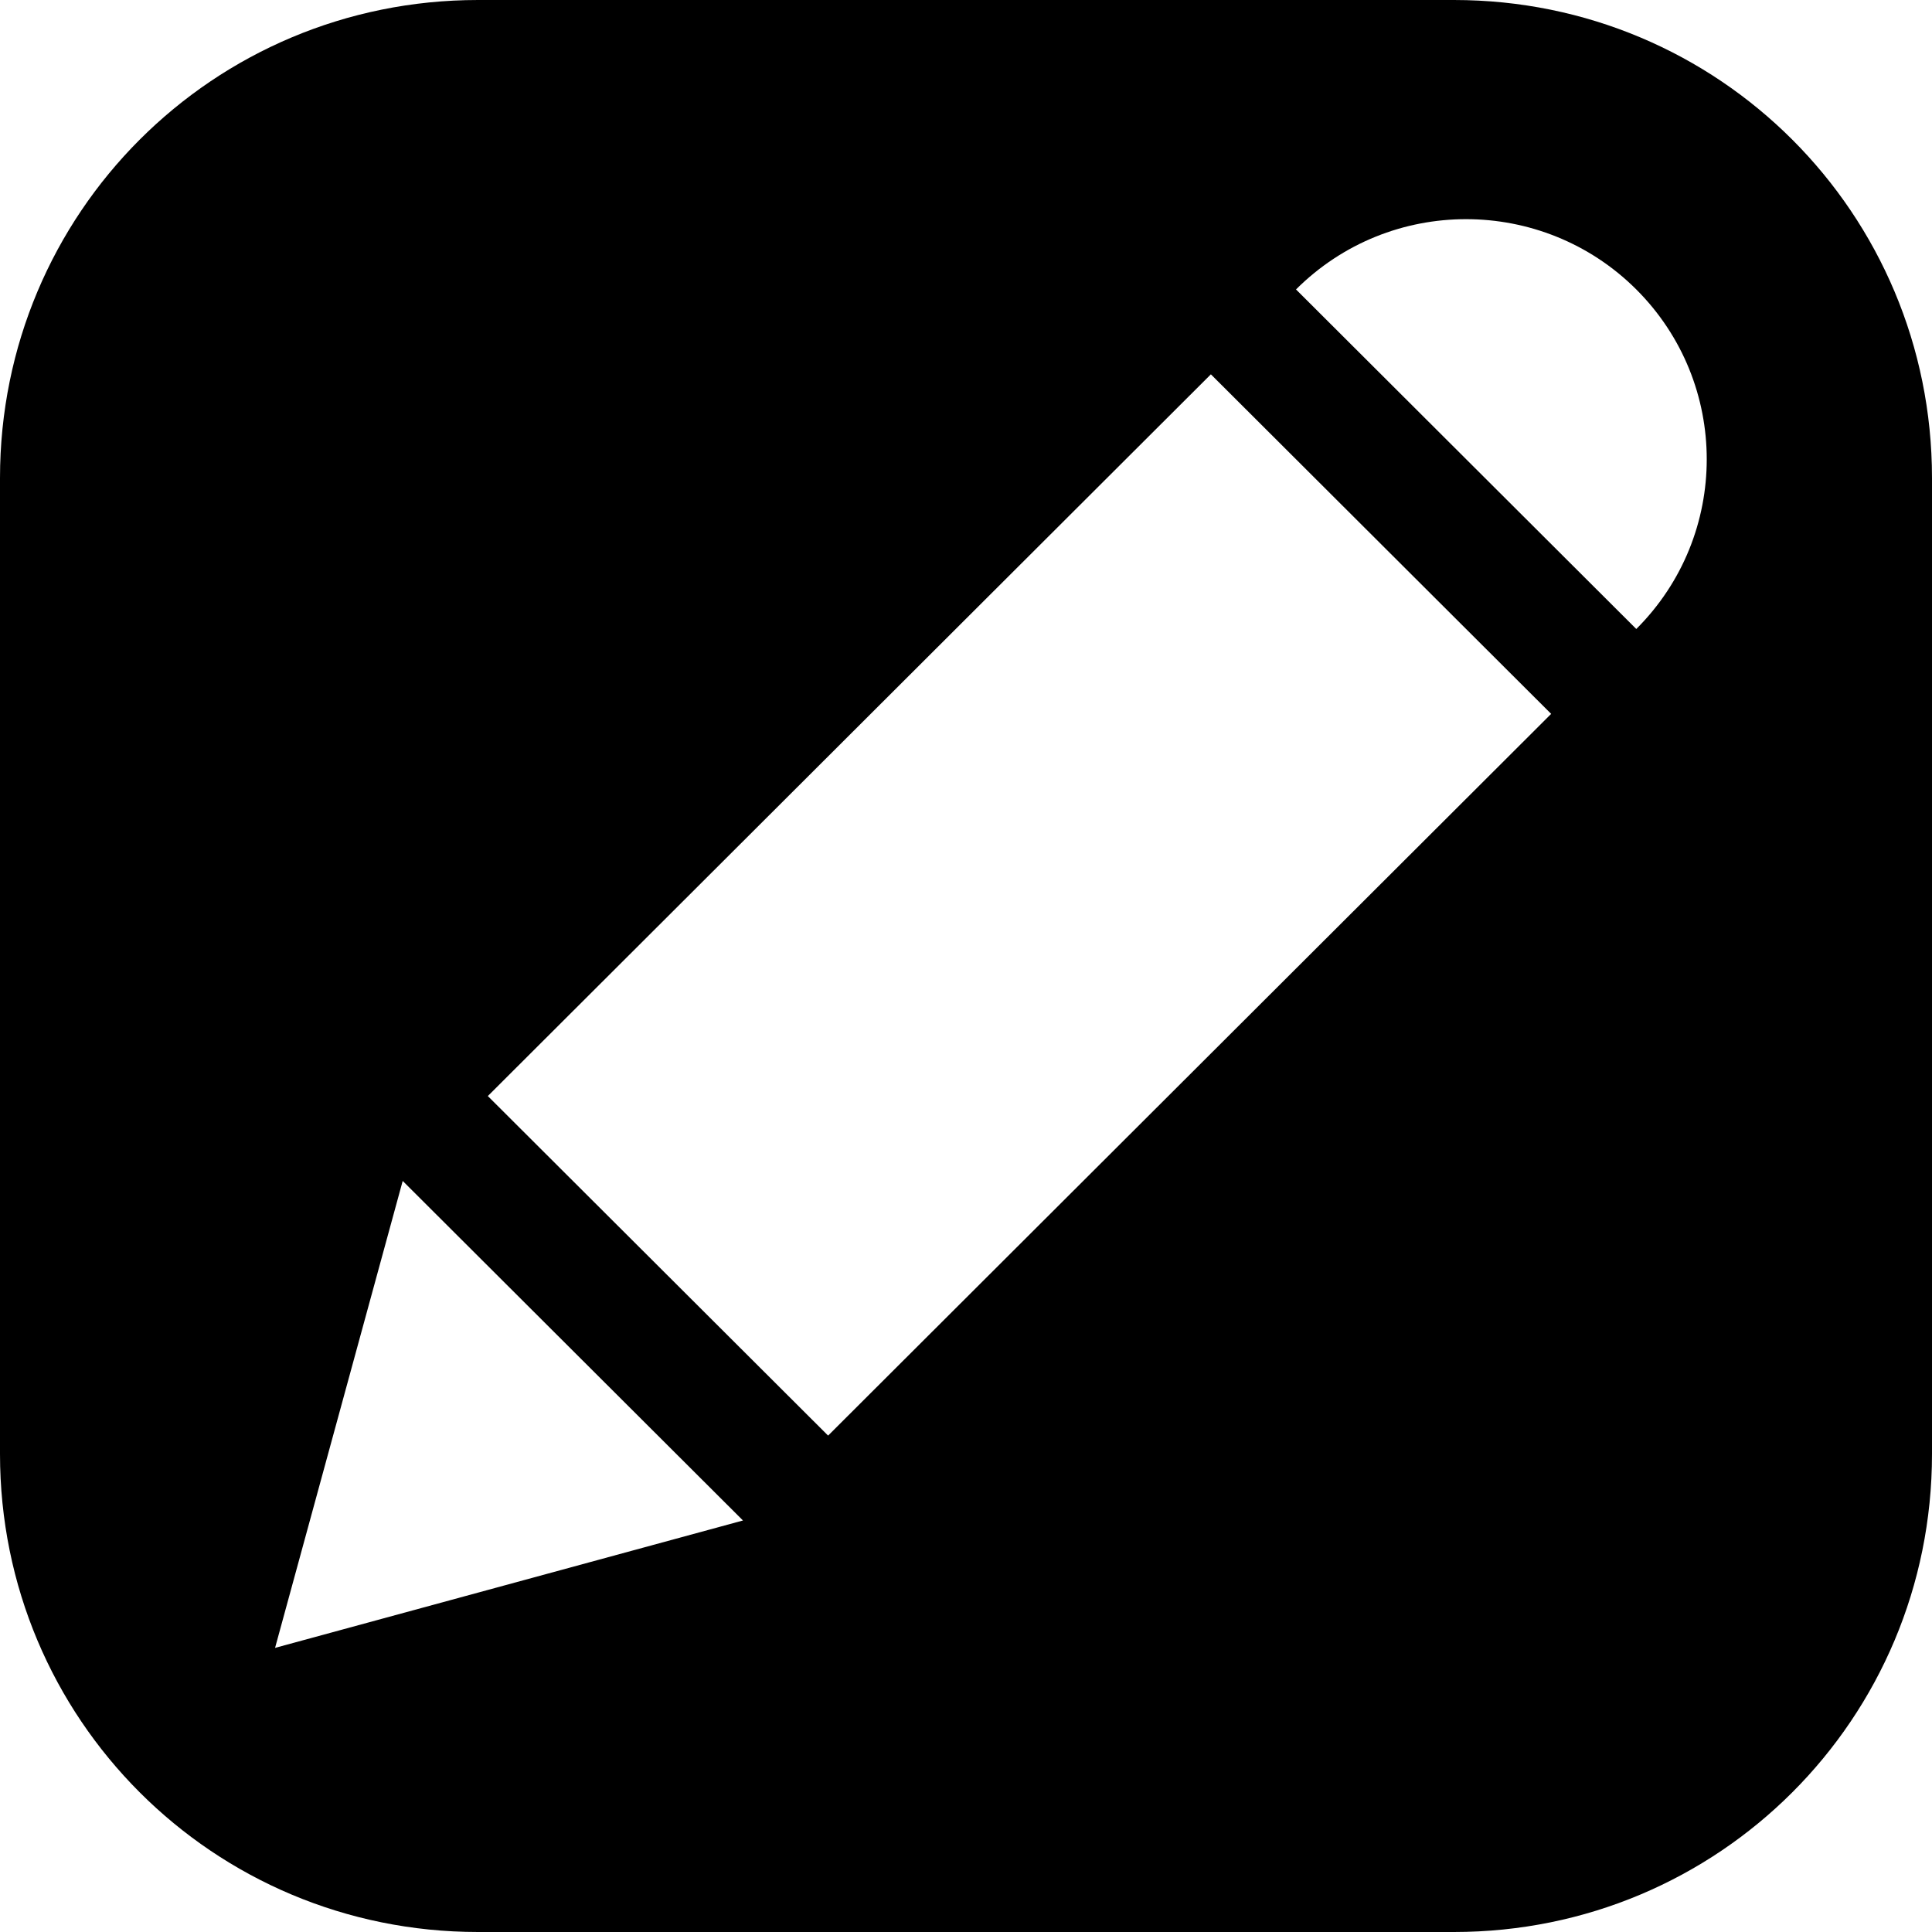 <svg viewBox="0 0 16 16" xmlns="http://www.w3.org/2000/svg">
 <path id="icon" d="m3.959 0c-2.194 0-3.959 1.765-3.959 3.959v8.082c0 2.194 1.765 3.959 3.959 3.959h8.082c2.194 0 3.959-1.765 3.959-3.959v-8.082c0-2.194-1.765-3.959-3.959-3.959h-8.082zm8.182 1.815c0.51 0 1.021 0.194 1.41 0.582 0.778 0.777 0.778 2.036 0 2.812l-2.818-2.812c0.389-0.388 0.898-0.582 1.408-0.582zm-2.113 1.285 2.818 2.812-5.988 5.977-2.818-2.812 5.988-5.977zm-6.693 6.68 2.818 2.812-3.875 1.055 1.057-3.867z"/>
</svg>
